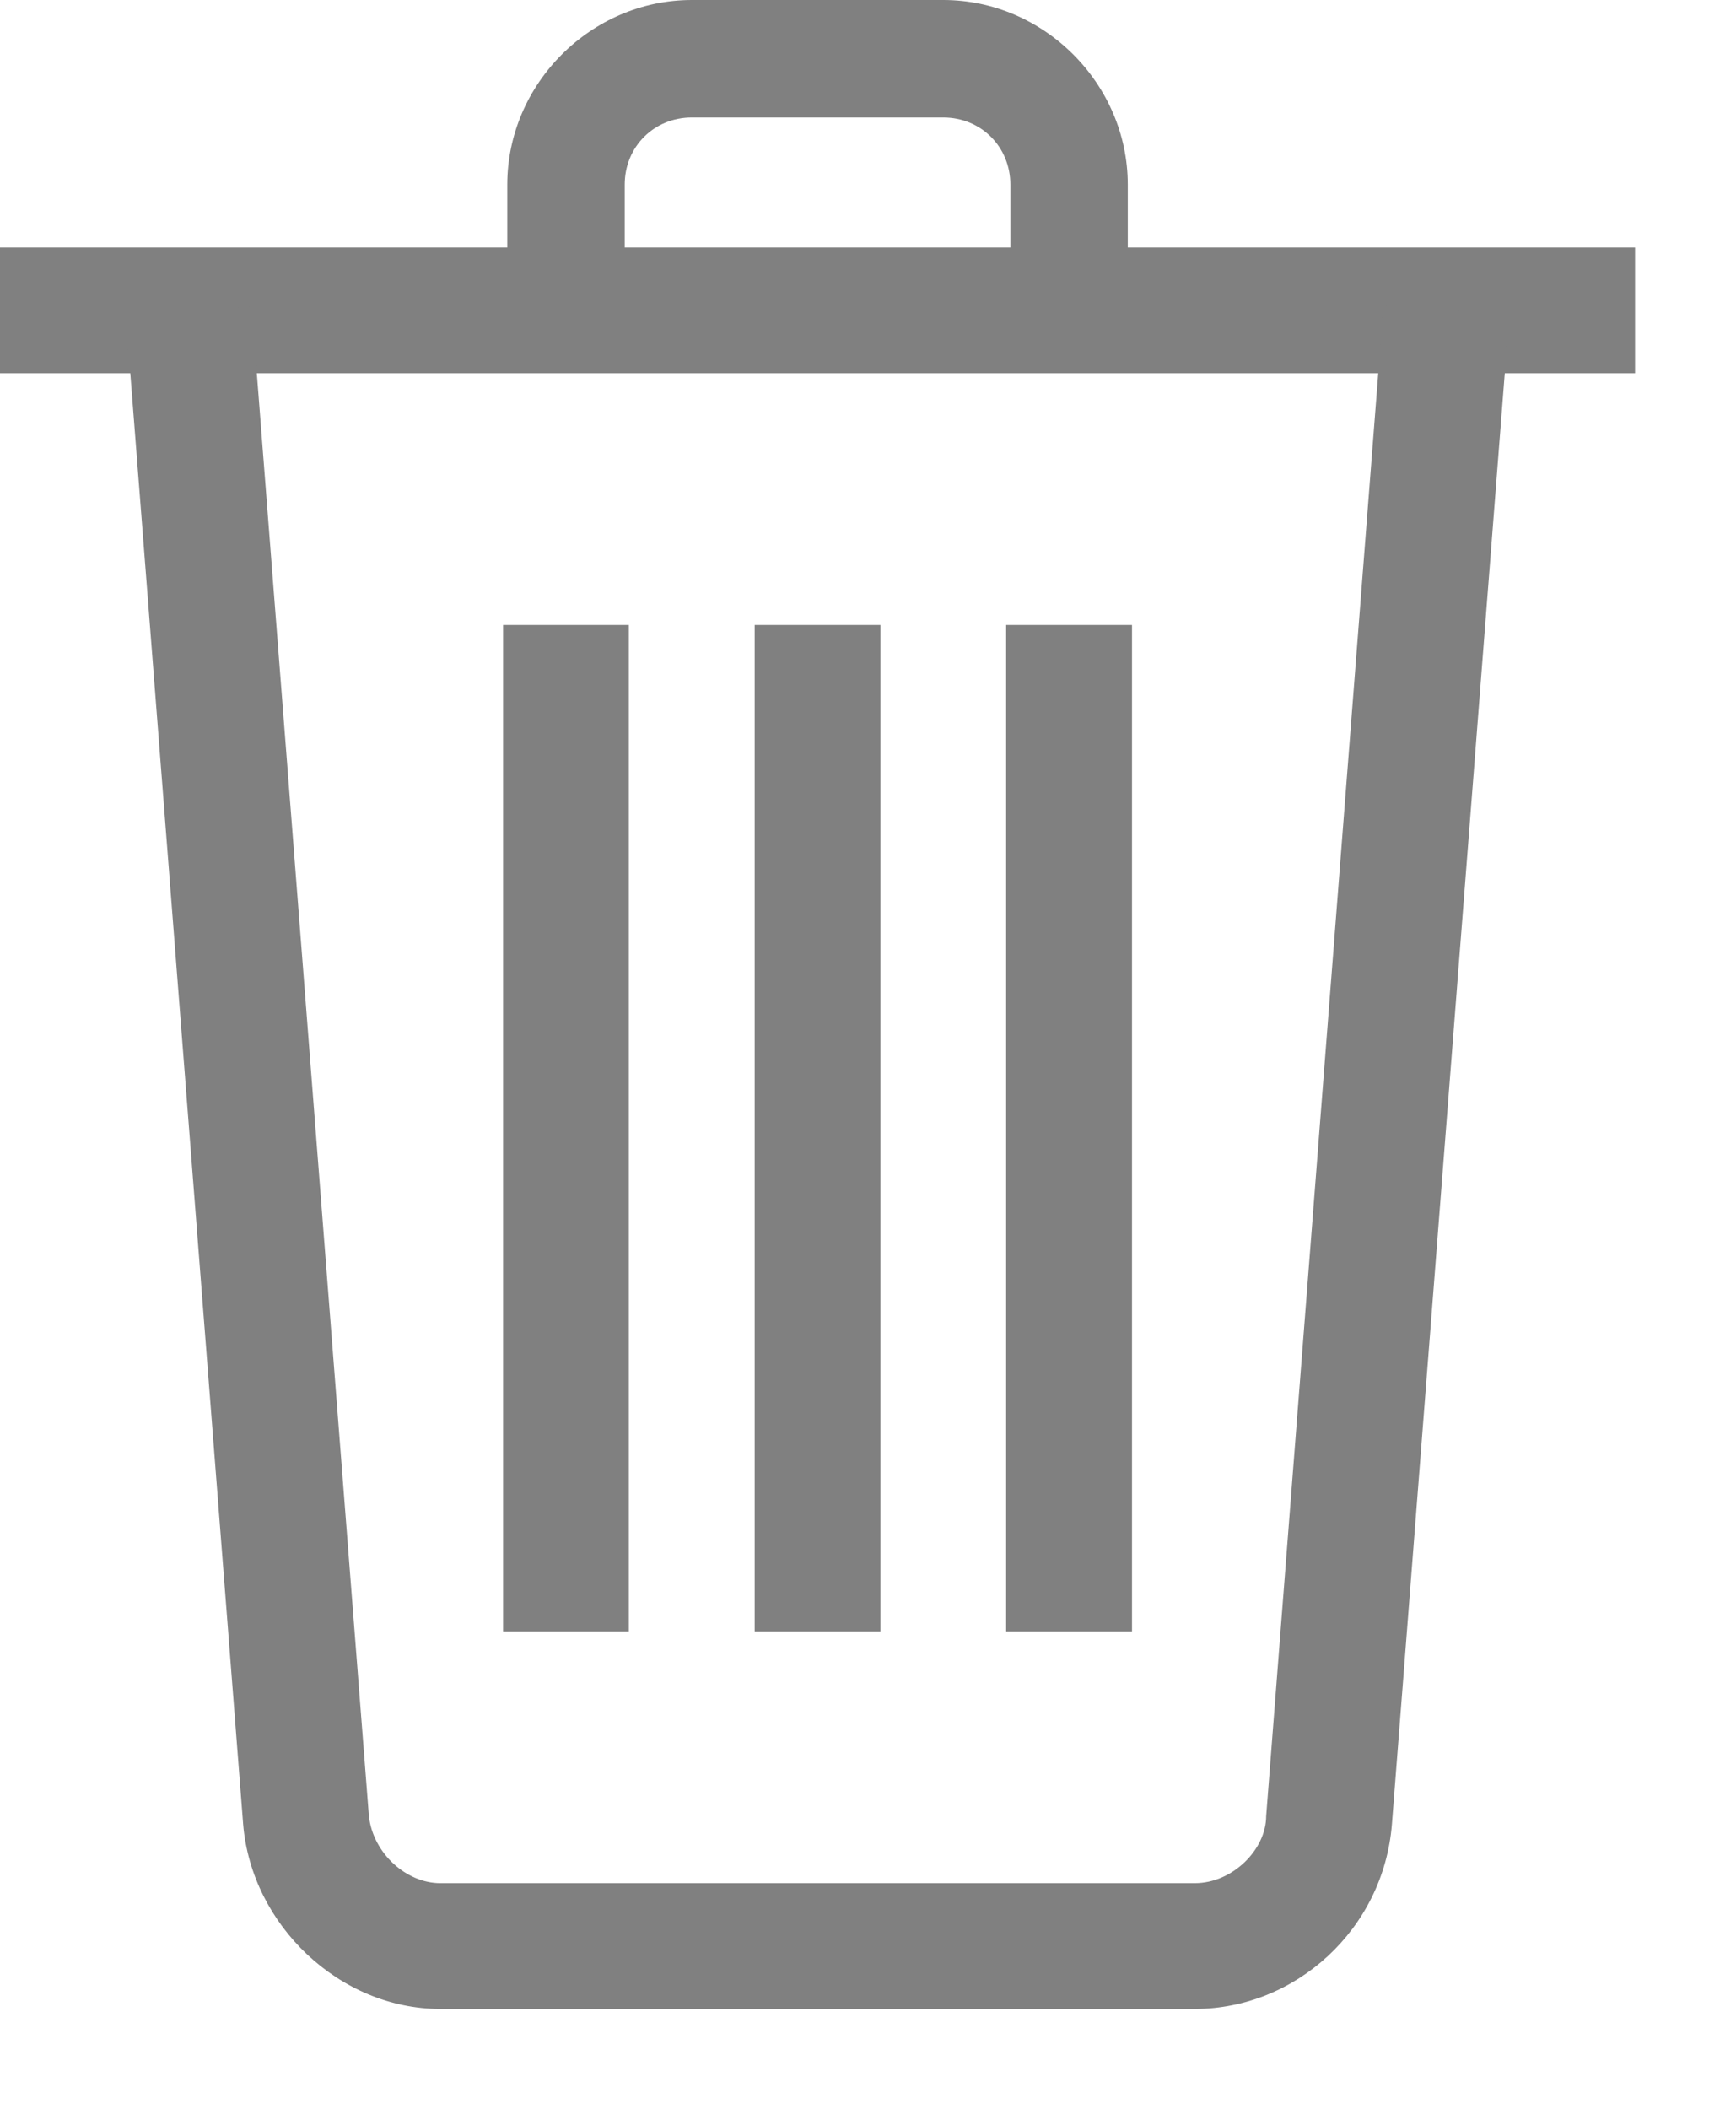 <svg width="14" height="17" viewBox="0 0 14 17" fill="none" xmlns="http://www.w3.org/2000/svg">
<path d="M4.057 5.038H5.071V13.152H4.057V5.038Z" fill="#808080"/>
<path d="M6.086 5.038H7.1V13.152H6.086V5.038Z" fill="#808080"/>
<path d="M8.114 5.038H9.129V13.152H8.114V5.038Z" fill="#808080"/>
<path d="M0 1.995H13.186V3.009H0V1.995Z" fill="#808080"/>
<path d="M9.095 2.502H8.148V1.488C8.148 1.183 7.912 0.947 7.607 0.947H5.579C5.274 0.947 5.038 1.183 5.038 1.488V2.502H4.091V1.488C4.091 0.676 4.767 0 5.579 0H7.607C8.419 0 9.095 0.676 9.095 1.488V2.502Z" fill="#808080"/>
<path d="M9.636 16.195H3.55C2.739 16.195 2.029 15.519 1.961 14.707L1.014 2.536L2.029 2.468L2.975 14.64C3.009 14.944 3.28 15.181 3.55 15.181H9.636C9.94 15.181 10.211 14.91 10.211 14.64L11.157 2.468L12.172 2.536L11.225 14.707C11.157 15.553 10.447 16.195 9.636 16.195Z" fill="#808080"/>
</svg>
